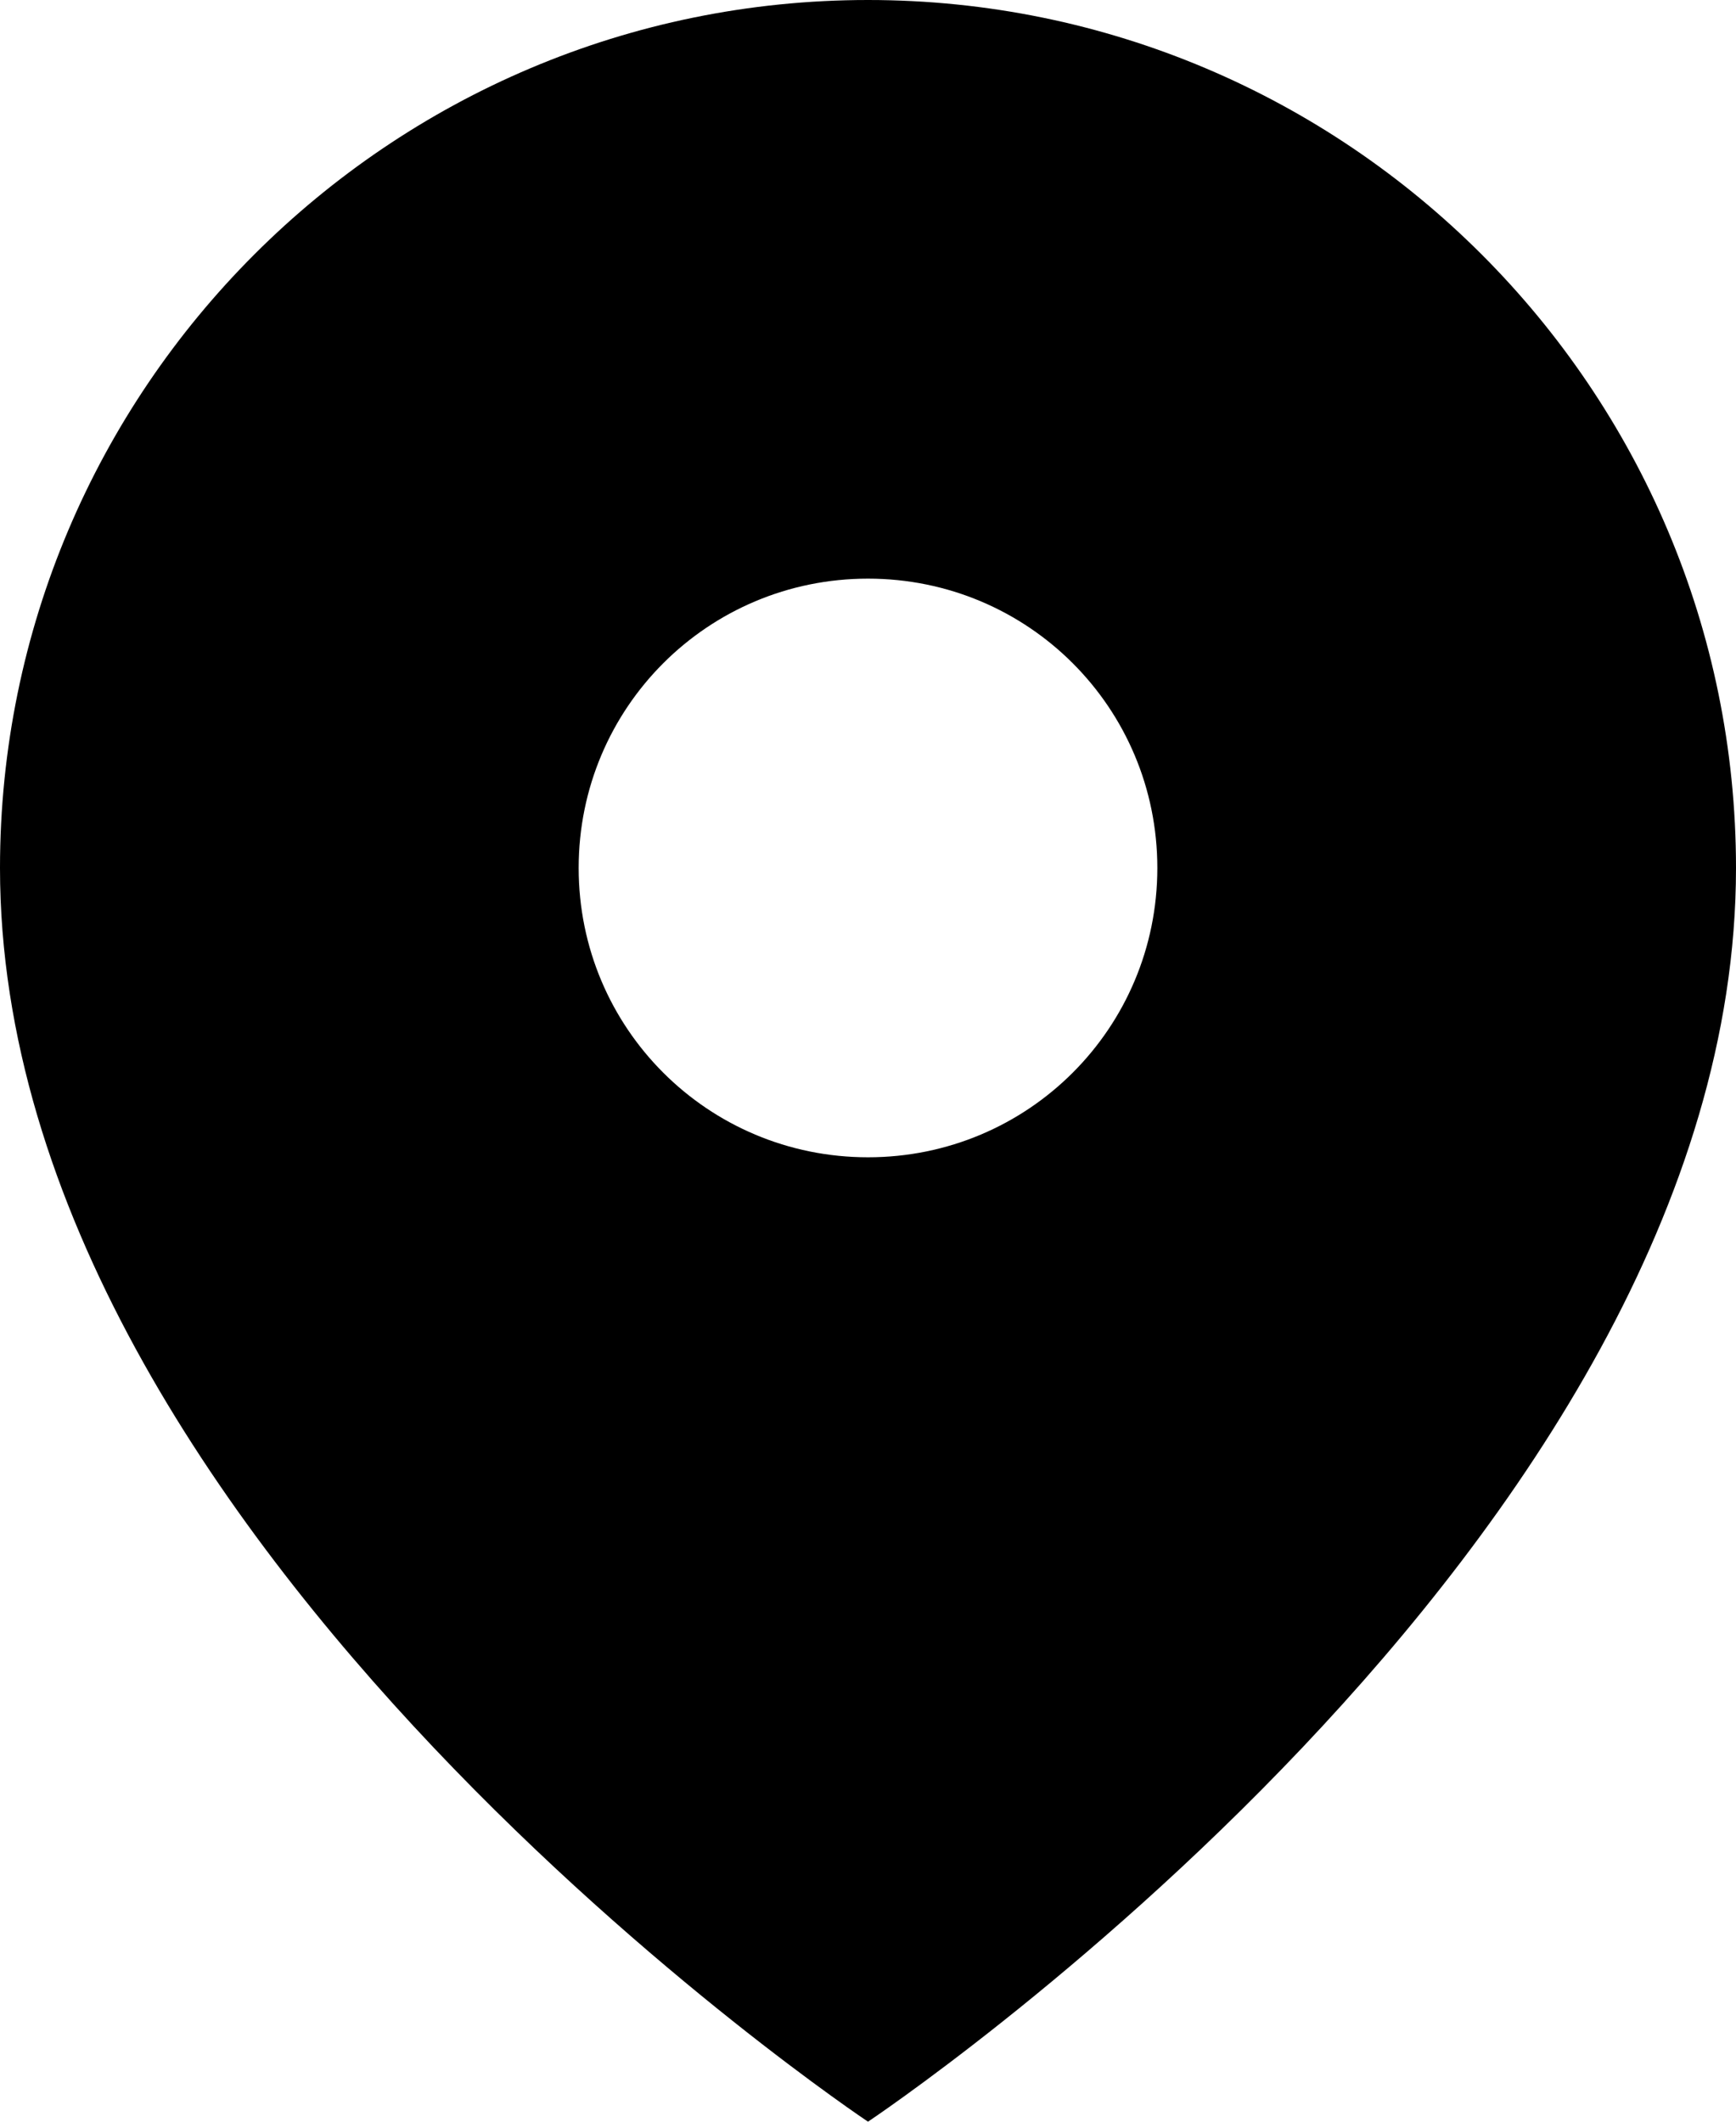 <?xml version="1.0" encoding="utf-8"?>
<!-- Generator: Adobe Illustrator 27.2.0, SVG Export Plug-In . SVG Version: 6.00 Build 0)  -->
<svg version="1.1" id="Camada_1" xmlns="http://www.w3.org/2000/svg" xmlns:xlink="http://www.w3.org/1999/xlink" x="0px" y="0px"
	 viewBox="0 0 106.2 129.8" style="enable-background:new 0 0 106.2 129.8;" xml:space="preserve">
<g>
	<g>
		<path d="M53.1,0C23.8,0,0,23.8,0,53.1c0,41.3,53.1,76.7,53.1,76.7s53.1-35.4,53.1-76.7C106.2,23.8,82.4,0,53.1,0z M53.1,70.8
			c-9.8,0-17.7-7.9-17.7-17.7s7.9-17.7,17.7-17.7s17.7,7.9,17.7,17.7S62.9,70.8,53.1,70.8z"/>
	</g>
</g>
</svg>
